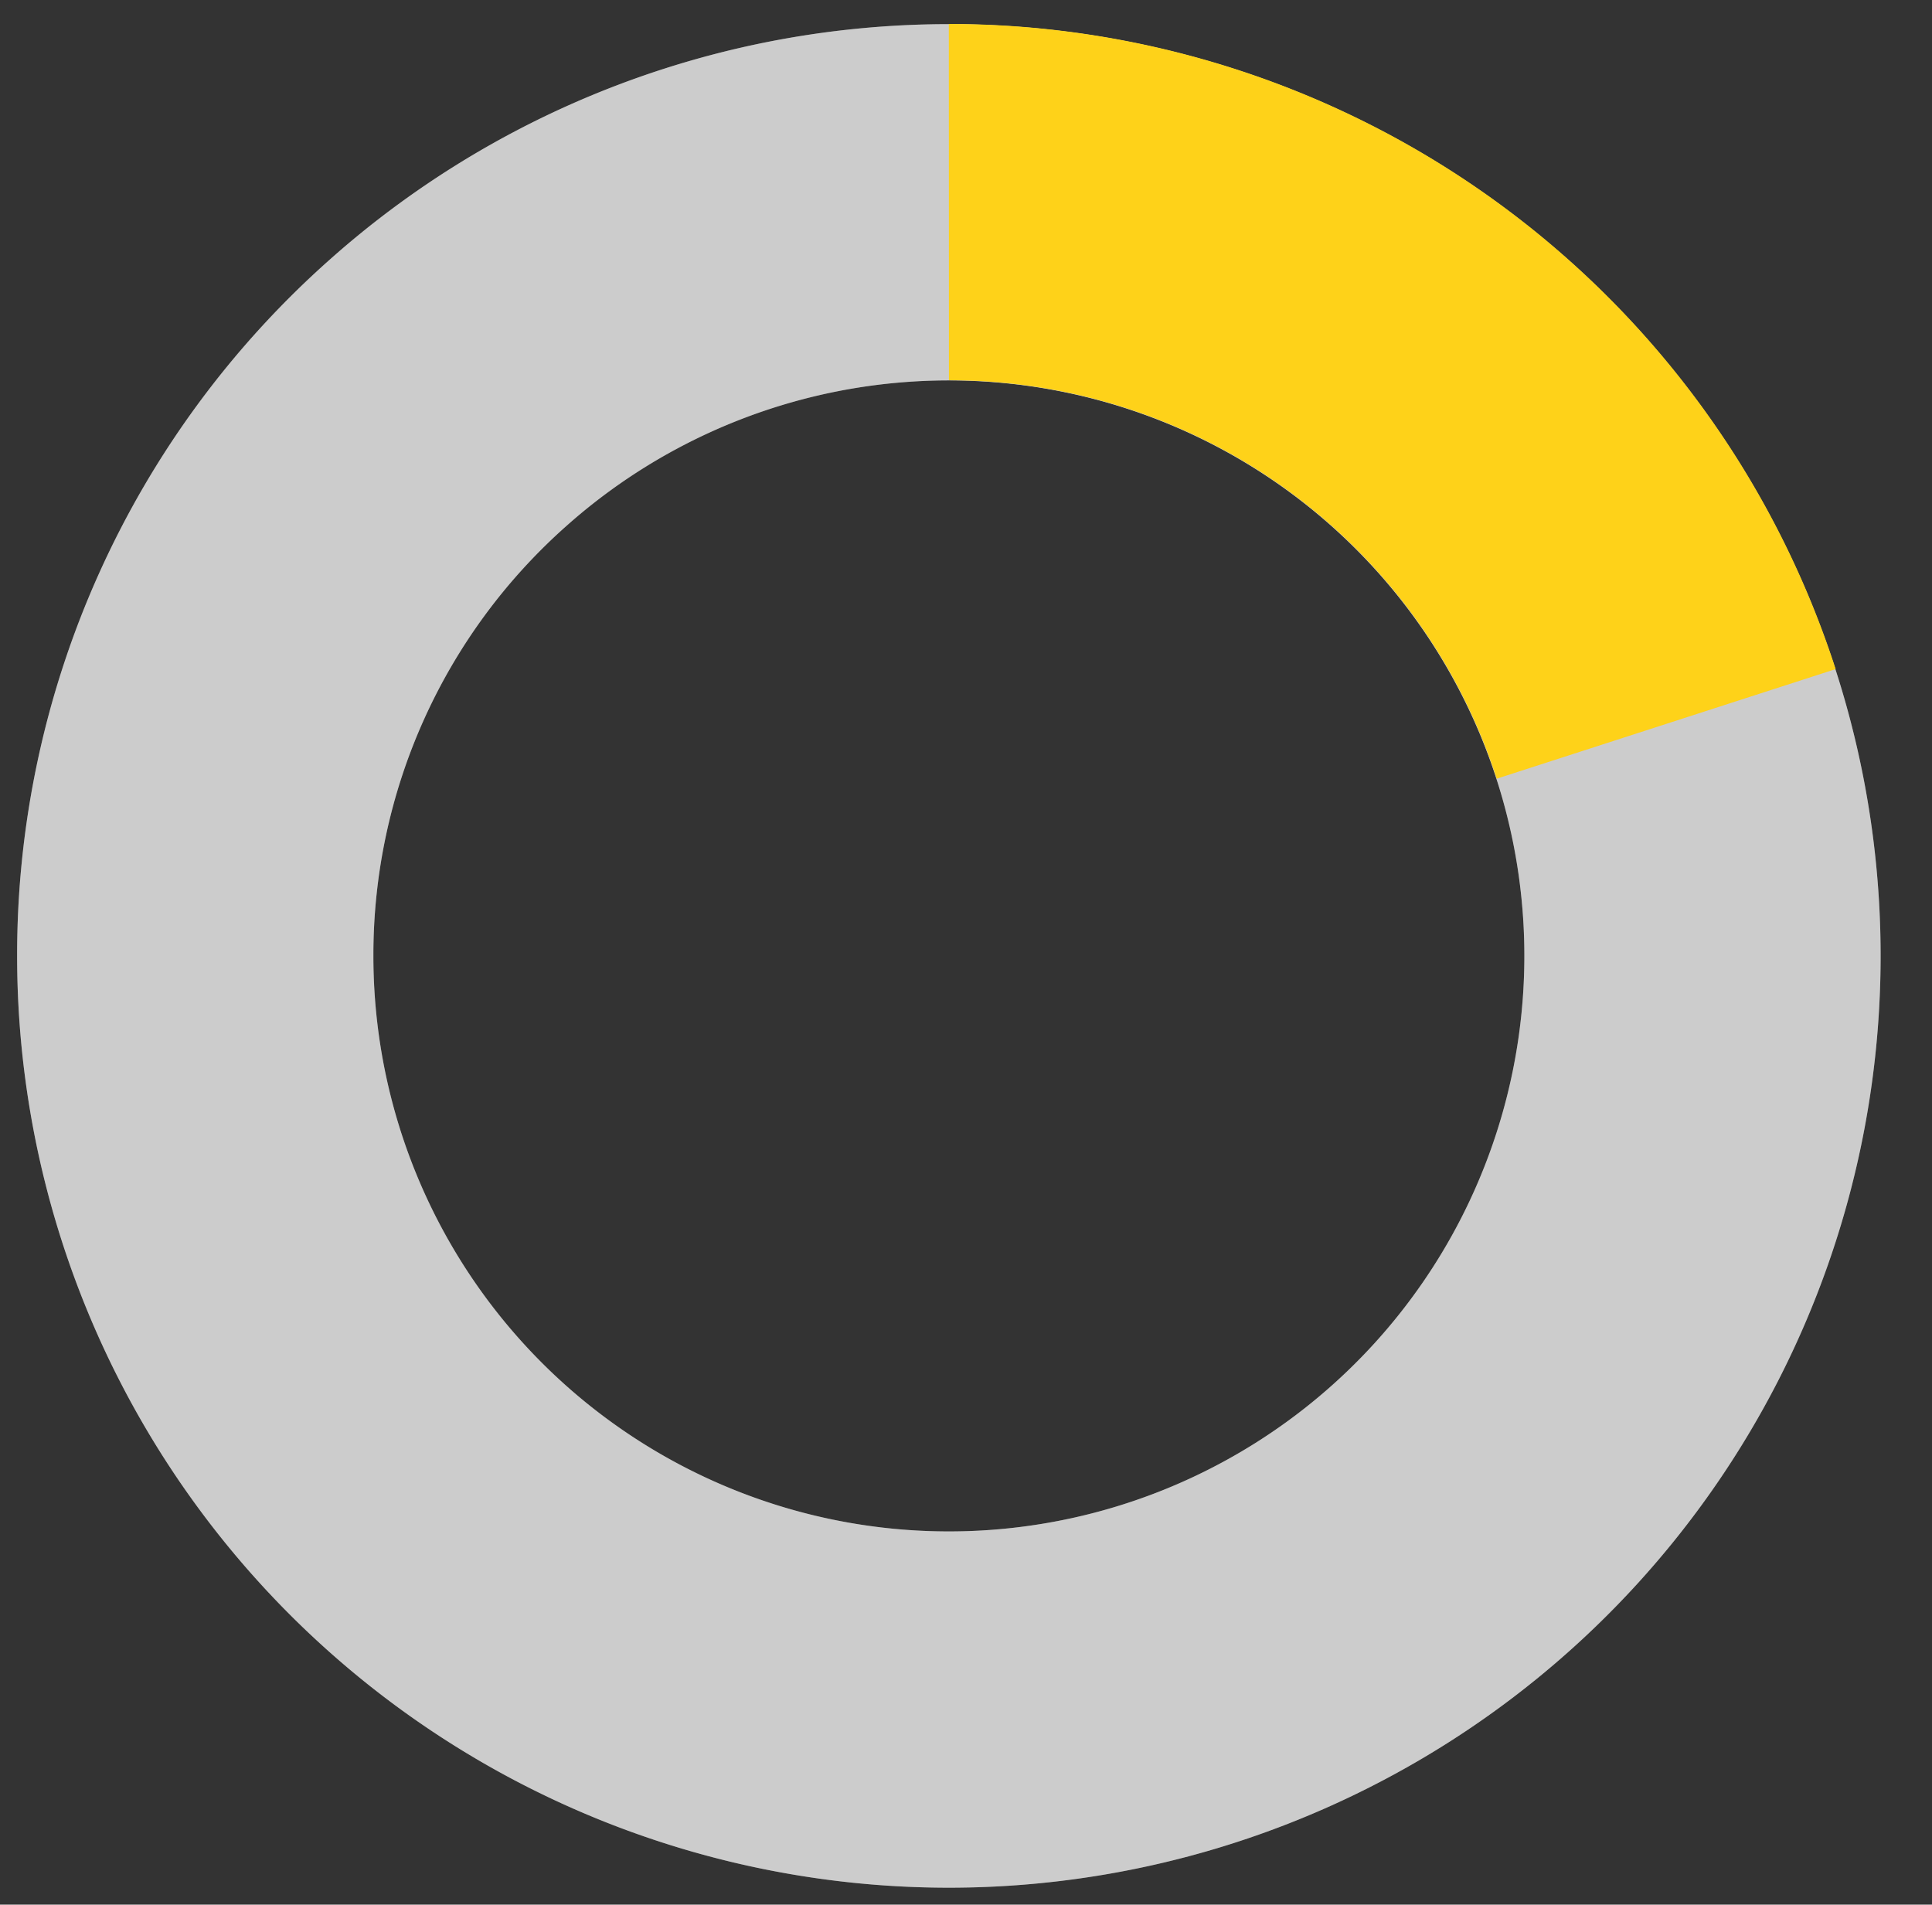 <svg id="Layer_1" data-name="Layer 1" xmlns="http://www.w3.org/2000/svg" viewBox="0 0 141 139"><rect x="0" y="0" width="141" height="139" fill="#333333" stroke="none"/><path d="M14.25,69.75A55,55,0,1,0,37,25.21a54.29,54.29,0,0,0-4.27,3.43A54.84,54.84,0,0,0,14.25,69.75Z" style="fill:none;stroke:#fff;stroke-miterlimit:10;stroke-width:26px;opacity:0.5"/><path d="M14.25,69.75A55,55,0,1,0,37,25.21a54.29,54.29,0,0,0-4.27,3.43A54.84,54.84,0,0,0,14.25,69.75Z" style="fill:none;stroke:#fff;stroke-miterlimit:10;stroke-width:26px;opacity:0.5"/><path d="M121.6,52.83A55,55,0,0,0,69.25,14.75" style="fill:none;stroke:#fed219;stroke-miterlimit:10;stroke-width:26px"/></svg>
